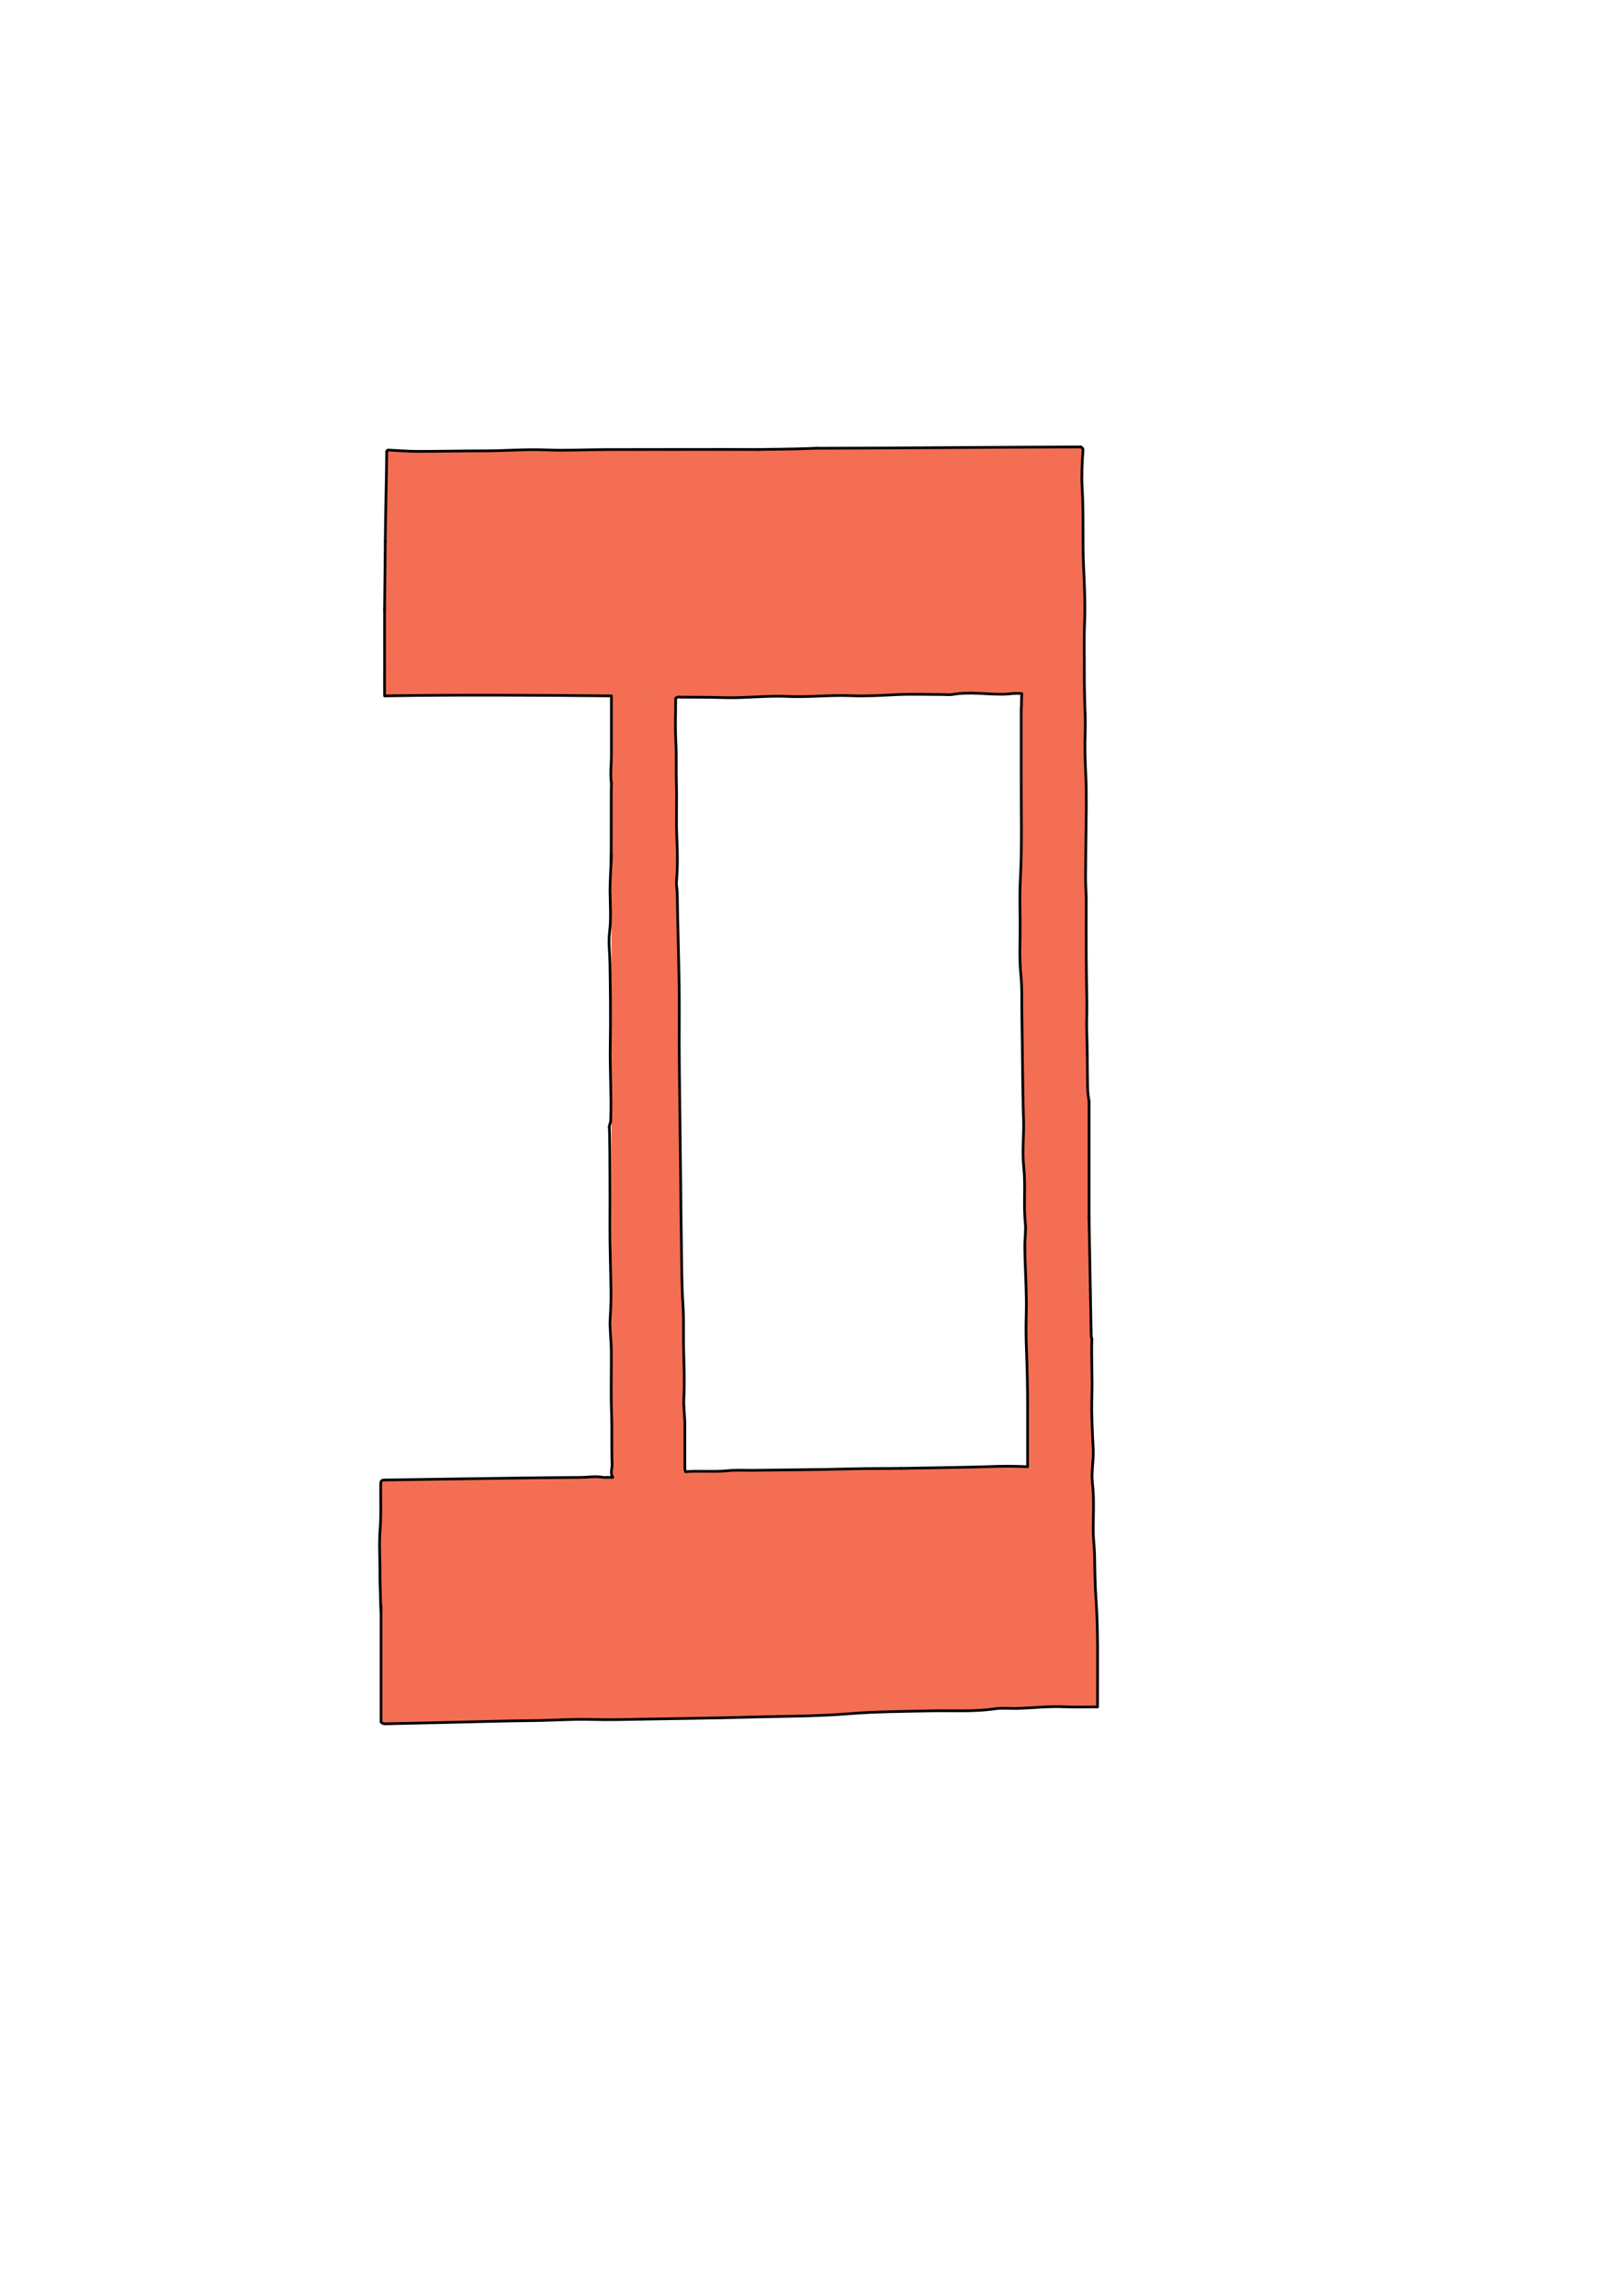 <svg id="Layer_4" data-name="Layer 4" xmlns="http://www.w3.org/2000/svg" viewBox="0 0 2480 3508"><defs><style>.cls-1{fill:#f36e53;}.cls-2{fill:none;stroke:#000;stroke-linecap:round;stroke-linejoin:round;stroke-width:4.13px;}</style></defs><title>2 sal</title><polygon class="cls-1" points="592.24 688.67 679.69 689.84 982.46 687.33 1247.35 685.76 1485.82 684.77 1635.77 682.82 1651.69 683.79 1654.12 686.33 1654.12 697.62 1654.16 756.74 1654.44 828.97 1657.72 926.42 1656.93 1040.33 1657.15 1054.47 1657.25 1058.91 1591.77 1058.91 1558.39 1059.47 1478.67 1058.91 1455.7 1060.96 1357.47 1060.96 1337.32 1061.82 1084.58 1065.36 1054.08 1065.13 1034.9 1065.36 933.51 1063.14 748.88 1062.05 605.75 1062.91 592.24 1062.06 587.65 1061.82 592.24 688.67"/><polyline class="cls-1" points="934.68 1062.31 1034.11 1064.35 1031.47 1077.87 1038.85 1696.14 1039.95 1785.03 1045.41 2124.33 1046.55 2242.82 1046.55 2249.11 934.68 2256.09 934.23 1063.15"/><polygon class="cls-1" points="1562.17 1058.52 1656.01 1057.62 1657.63 1147.33 1659.92 1253.67 1658.77 1330.12 1659.92 1414.66 1659.79 1495.65 1659.92 1598.04 1661.68 1635.15 1663.5 1692.5 1663.5 1703.98 1669.82 2231.38 1668.1 2240.05 1571.61 2241.01 1565.92 1903.55 1562.17 1575.65 1558.42 1448.57 1561.37 1184.53 1560.46 1096.47 1561.37 1067.66 1562.17 1058.52"/><polygon class="cls-1" points="584.5 2261.99 685.54 2259.62 856.85 2257.39 901.44 2257.14 932.07 2257.14 936.43 2255.98 940.98 2254.92 1046.55 2247.76 1078.55 2248.49 1133.25 2246.23 1201.28 2246.23 1288.74 2244.43 1372.23 2243.31 1443.49 2243.31 1537.78 2240.05 1556.14 2240.05 1569.28 2239.61 1571.07 2238.21 1661.95 2239.03 1669.54 2239.26 1670.13 2274.41 1673.62 2422.41 1675.7 2459.58 1676.93 2498.45 1677.1 2555.09 1677.07 2594.92 1676.16 2606.44 1667.17 2607.81 1600.99 2607.65 1525.1 2608.99 1491.66 2613.25 1331.55 2616.03 1088.08 2624.71 804.14 2628.78 623.82 2632.75 584.5 2632.66 582.25 2625.91 582.25 2471.13 580.64 2401.67 582.25 2308.17 581.75 2280.18 582.25 2267.14 584.01 2263.31 584.5 2261.99"/><path class="cls-2" d="M1560.46,1083.79c0,35.23.09,70.45,0,105.68-.17,51.36,1.46,102.75-1.34,154.06-1.27,23.42-.44,46.79-.32,70.13.13,25-1.5,50.18,1.08,75,2.1,20.18,1.19,40.21,1.57,60.29,1,54,.84,108,2.59,162,.77,23.76-2.34,47.61.21,71.07,3.15,29-.47,58,2.46,87,1.15,11.39-.83,23-.76,34.55.21,35.23,3.22,70.41,2.16,105.68-.53,17.77-.32,35.62.38,53.32q1.67,42.49,1.7,85c.05,29.3,0,63.24,0,92.54"/><path class="cls-2" d="M1037.88,1601.33c0,33.58,2,165.93,2.2,199.51q.25,46.92,1.07,93.83c.56,33.25.35,66.56,2.5,99.73,1.39,21.43.43,42.88.88,64.23.53,25.58,1.84,51.31.42,77-.75,13.59,1.55,27.6,1.57,41.45q0,33.58,0,67.16c0,1,.46,2,1,4.19,21.29-1.83,42.38.64,63.84-1.53,13.6-1.37,28-.38,42-.61,49.66-.84,99.35-.83,149-2.28,24.85-.72,49.68-.28,74.51-.75"/><path class="cls-2" d="M1560.46,1083.79c.8-7.56.12-16.58.91-24.08-12.84-1.28-17.93.89-30.06.94-25.18.1-50.43-4.16-75.61.31-4.51.8-9.33.11-14,.11-24.83,0-49.73-1-74.48.3-22.33,1.17-44.66,2.38-67,1.5-32.45-1.28-64.79,2.57-97.18,1.09-32.11-1.46-64.06,2.8-96.09,1.87-22-.64-43.91-.69-65.87-.74-2.49,0-5.3-1.1-8.64,1.75,0,21.55-.93,44,.27,66.32,1.15,21.43.11,42.82.83,64.21.94,28-.59,56,.73,84,1,21.33,1.34,42.79-.54,64.2-.57,6.47,1,13.07,1.13,19.74.6,46.43,2.18,92.84,2.89,139.26.49,32.26.09,64.53.09,96.79"/><path class="cls-2" d="M934.23,1196.39c-2-14.49.05-29,0-43.46-.07-30,0-59.93,0-89.78-115.89-1-230.69-1.89-346.58,0,0-14.94-.14-28.77,0-42.61.14-10.87-.2-79,0-89.88"/><path class="cls-2" d="M1158.81,686.75c-46.07-.33-185,.13-231.06.07-31,0-62,1.89-92.84.56-31.44-1.35-62.63,1.4-94,1.42-34.19,0-68.38.81-102.57.81-14,0-28.07-1.25-42.11-1.83-2.32-.1-5.54-1-5.4,2.92"/><path class="cls-2" d="M979.58,2626.53c-25.19.52-50.49,1.13-75.56.4-29.65-.87-59,1.46-88.55,1.73-44.27.4-88.54,1.83-132.8,2.81q-45.35,1-90.7,2c-3.55.07-7.46.76-9.72-2.94"/><path class="cls-2" d="M1651.15,682.8c-73.42,0-315.27,2-388.69,2h-15.12"/><path class="cls-2" d="M922.36,2257.14c-12.24-2.34-24.47,0-36.71,0q-49.67.31-99.33,1-98.79,1.37-197.59,2.89c-5.48.08-6.88.61-7,7-.26,23,.88,46.06-.95,69.19-1.28,16.17-.77,32.88-.32,49.35.33,12-.14,24.54.41,36.5.6,13.15.44,26.38,1.33,39.54"/><path class="cls-2" d="M1670.59,2344.05c.4,9.14,1.88,24.39,2,32.59.29,22.74.67,45.44,2.25,68.15,3.28,47.36,2.1,94.8,2.24,142.22,0,6.6,0,13.2,0,20.74-17.26,0-33.5.61-49.66-.14-24.58-1.14-49,1.68-73.41,2.47-11.16.36-22.27-1.18-33.51.5-32.56,4.87-65.46,2.42-98.23,3.19-41,1-82.21.95-123.05,4.25-56.12,4.54-112.31,3.89-168.46,5.73-25.21.83-126,2.33-151.17,2.77"/><path class="cls-2" d="M1659.79,1372.19c0,29.63-.14,59.26,0,88.89.15,24.69.69,49.38,1,74.08.18,12.84-.66,25.65-.21,38.53,1,29.94.83,59.91,1.39,89.87.12,6.26,1.35,12.51,2.07,18.77"/><path class="cls-2" d="M1651.15,682.8c2.58,1.29,3.92,1.93,3.64,5.95-1.27,18.71-2.36,37.57-1.23,56.26,2.49,41.16.36,82.36,2.32,123.45,1.3,27.35,2.5,54.7,1.42,82-1.06,27-.24,54-.39,81-.09,16.09.55,32.26.72,48.39"/><path class="cls-2" d="M1668.43,2045.78c-1.08,25.51.95,60.24.05,85.93-1,27.68.73,55.32,2,83,.81,17.12-3.24,34.1-1.2,51.37,3.06,25.91.86,52,1.27,78"/><path class="cls-2" d="M1664.11,1682.32V1860.1"/><path class="cls-2" d="M1657.63,1079.84c1.48,21.73.44,38.84.23,56.3-.26,21.72,1.28,43.45,1.89,65.18.24,8.55-.07,17.12.13,25.68,0,1.67.08,7.63-.09,14.82"/><path class="cls-2" d="M1659.79,1241.82c-.36,32.59-.82,65.19-1,97.78-.05,8.89.66,23.7,1,32.59"/><path class="cls-2" d="M1570.19,2240.76q-29.83-1.37-58.31-.16c-25.58,1-109.42,2.23-135,2.71"/><path class="cls-2" d="M931,1721.82c.85,7.71,1,67.16,1,75.06q.2,36.54,0,73.09c-.16,33.93,1.1,67.83,1.62,101.74.21,13.68-.36,27.66-1.19,41.5-1,16.7,1.48,33.56,1.65,50.35.33,31.93-.81,63.9.38,95.79,1,26-.14,52,.88,78,.25,6.27-3.3,12.51,1,19.76H924.52"/><path class="cls-2" d="M588.73,827l-1.08,104.69"/><path class="cls-2" d="M934.18,1303.79c-.36,18.77-2.12,38.77-2,57.53.12,20.76,1.85,41.39-.71,62.27-2,16.22.34,32.87.59,49.34.65,41.48,1.12,83,.43,124.44-.63,37.9,2,75.73.67,113.59.38,3.89-2.16,7.35-2.16,10.86"/><path class="cls-2" d="M582.25,2453.68v176.79"/><path class="cls-2" d="M1664.11,1859.85c.36,23.37,2.86,157.62,3.28,181a26.26,26.26,0,0,0,1,4.94"/><path class="cls-2" d="M590.89,690.7c0,25-2.16,111.28-2.16,136.3"/><path class="cls-2" d="M934.23,1196.39c-.61,20.08.08,102.35-.57,122.47"/><path class="cls-2" d="M1247.35,684.78c-47.33,2-72.7,1.37-88.54,2"/></svg>